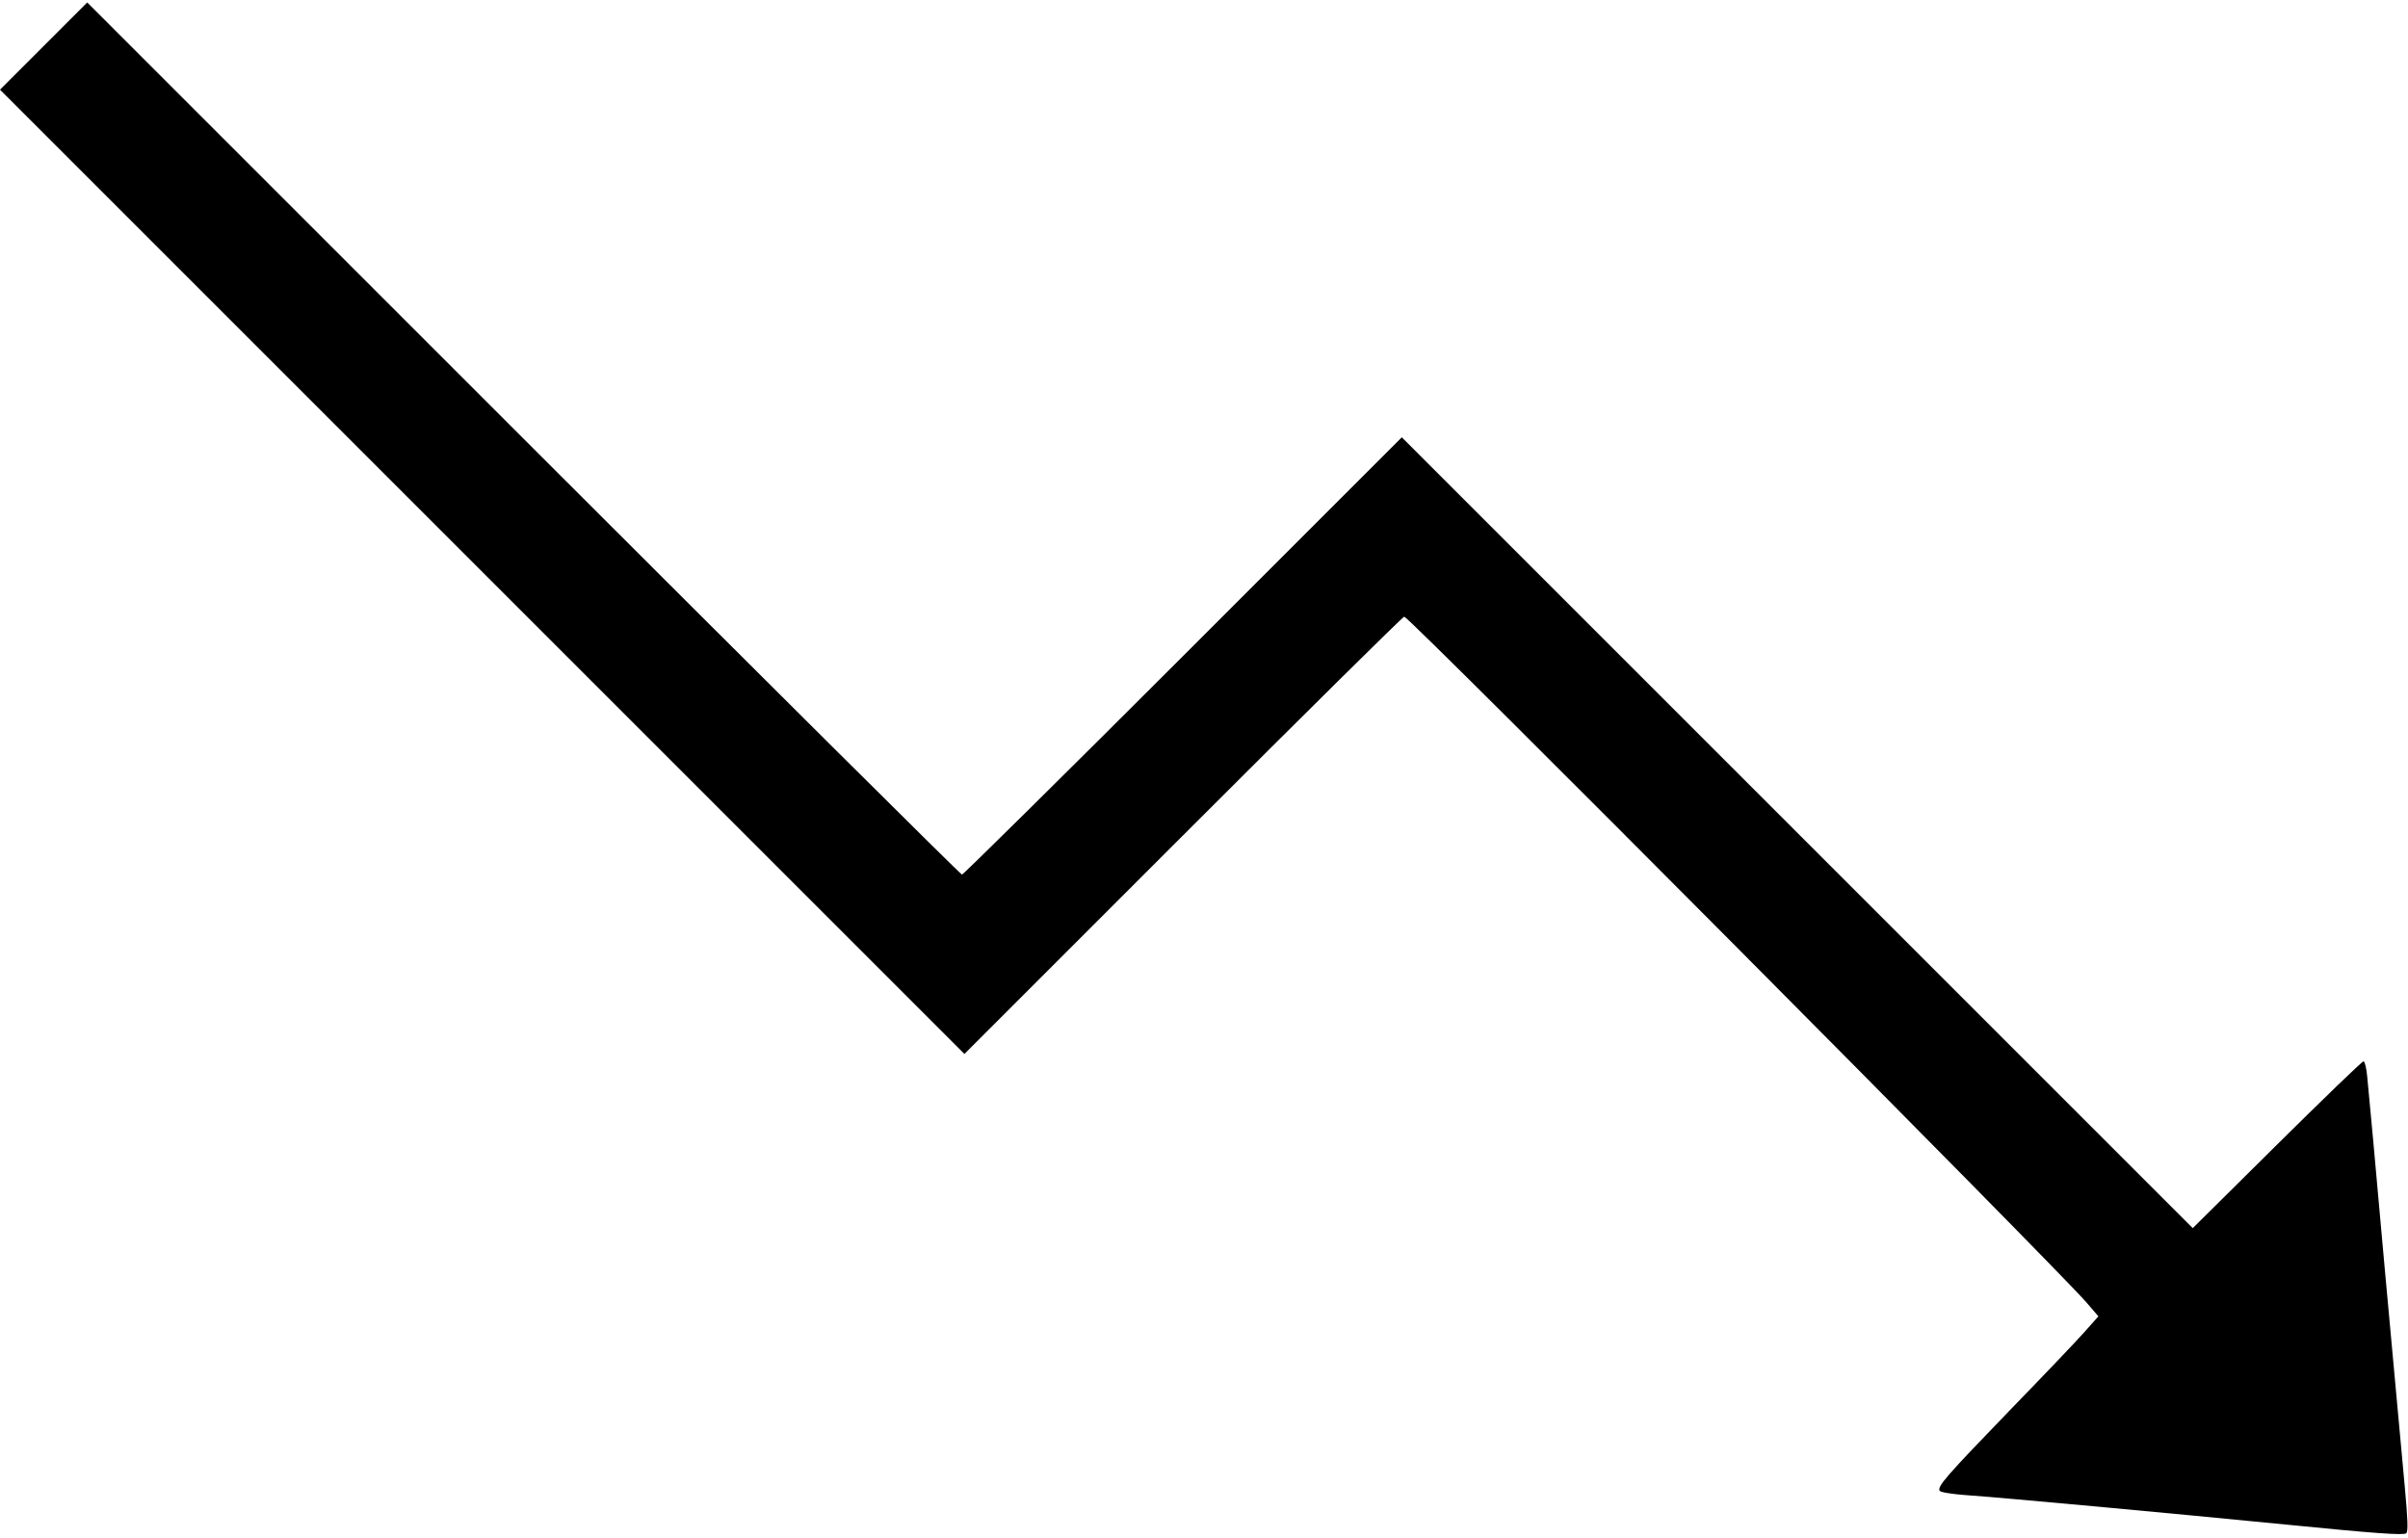<?xml version="1.0" standalone="no"?>
<!DOCTYPE svg PUBLIC "-//W3C//DTD SVG 20010904//EN"
 "http://www.w3.org/TR/2001/REC-SVG-20010904/DTD/svg10.dtd">
<svg version="1.0" xmlns="http://www.w3.org/2000/svg"
 width="980pt" height="626pt" viewBox="0 0 980 626"
 preserveAspectRatio="xMidYMid meet">
<g transform="translate(0,626) scale(0.1,-0.1)"
fill="#000000" stroke="none">
<path d="M177 6072 l-177 -177 1963 -1963 1962 -1962 890 890 c489 489 894
890 900 890 20 0 2642 -2637 2776 -2791 l49 -57 -56 -63 c-31 -35 -170 -181
-309 -324 -253 -262 -292 -306 -281 -323 3 -6 48 -13 98 -17 171 -12 838 -74
1316 -121 351 -35 476 -44 485 -35 8 8 6 57 -6 188 -9 98 -46 500 -82 893 -35
393 -67 743 -71 778 -3 34 -10 62 -15 62 -6 0 -164 -153 -353 -340 l-342 -339
-1609 1609 -1610 1610 -890 -890 c-490 -490 -895 -890 -900 -890 -5 0 -809
799 -1785 1775 l-1775 1775 -178 -178z"/>
</g>
</svg>
